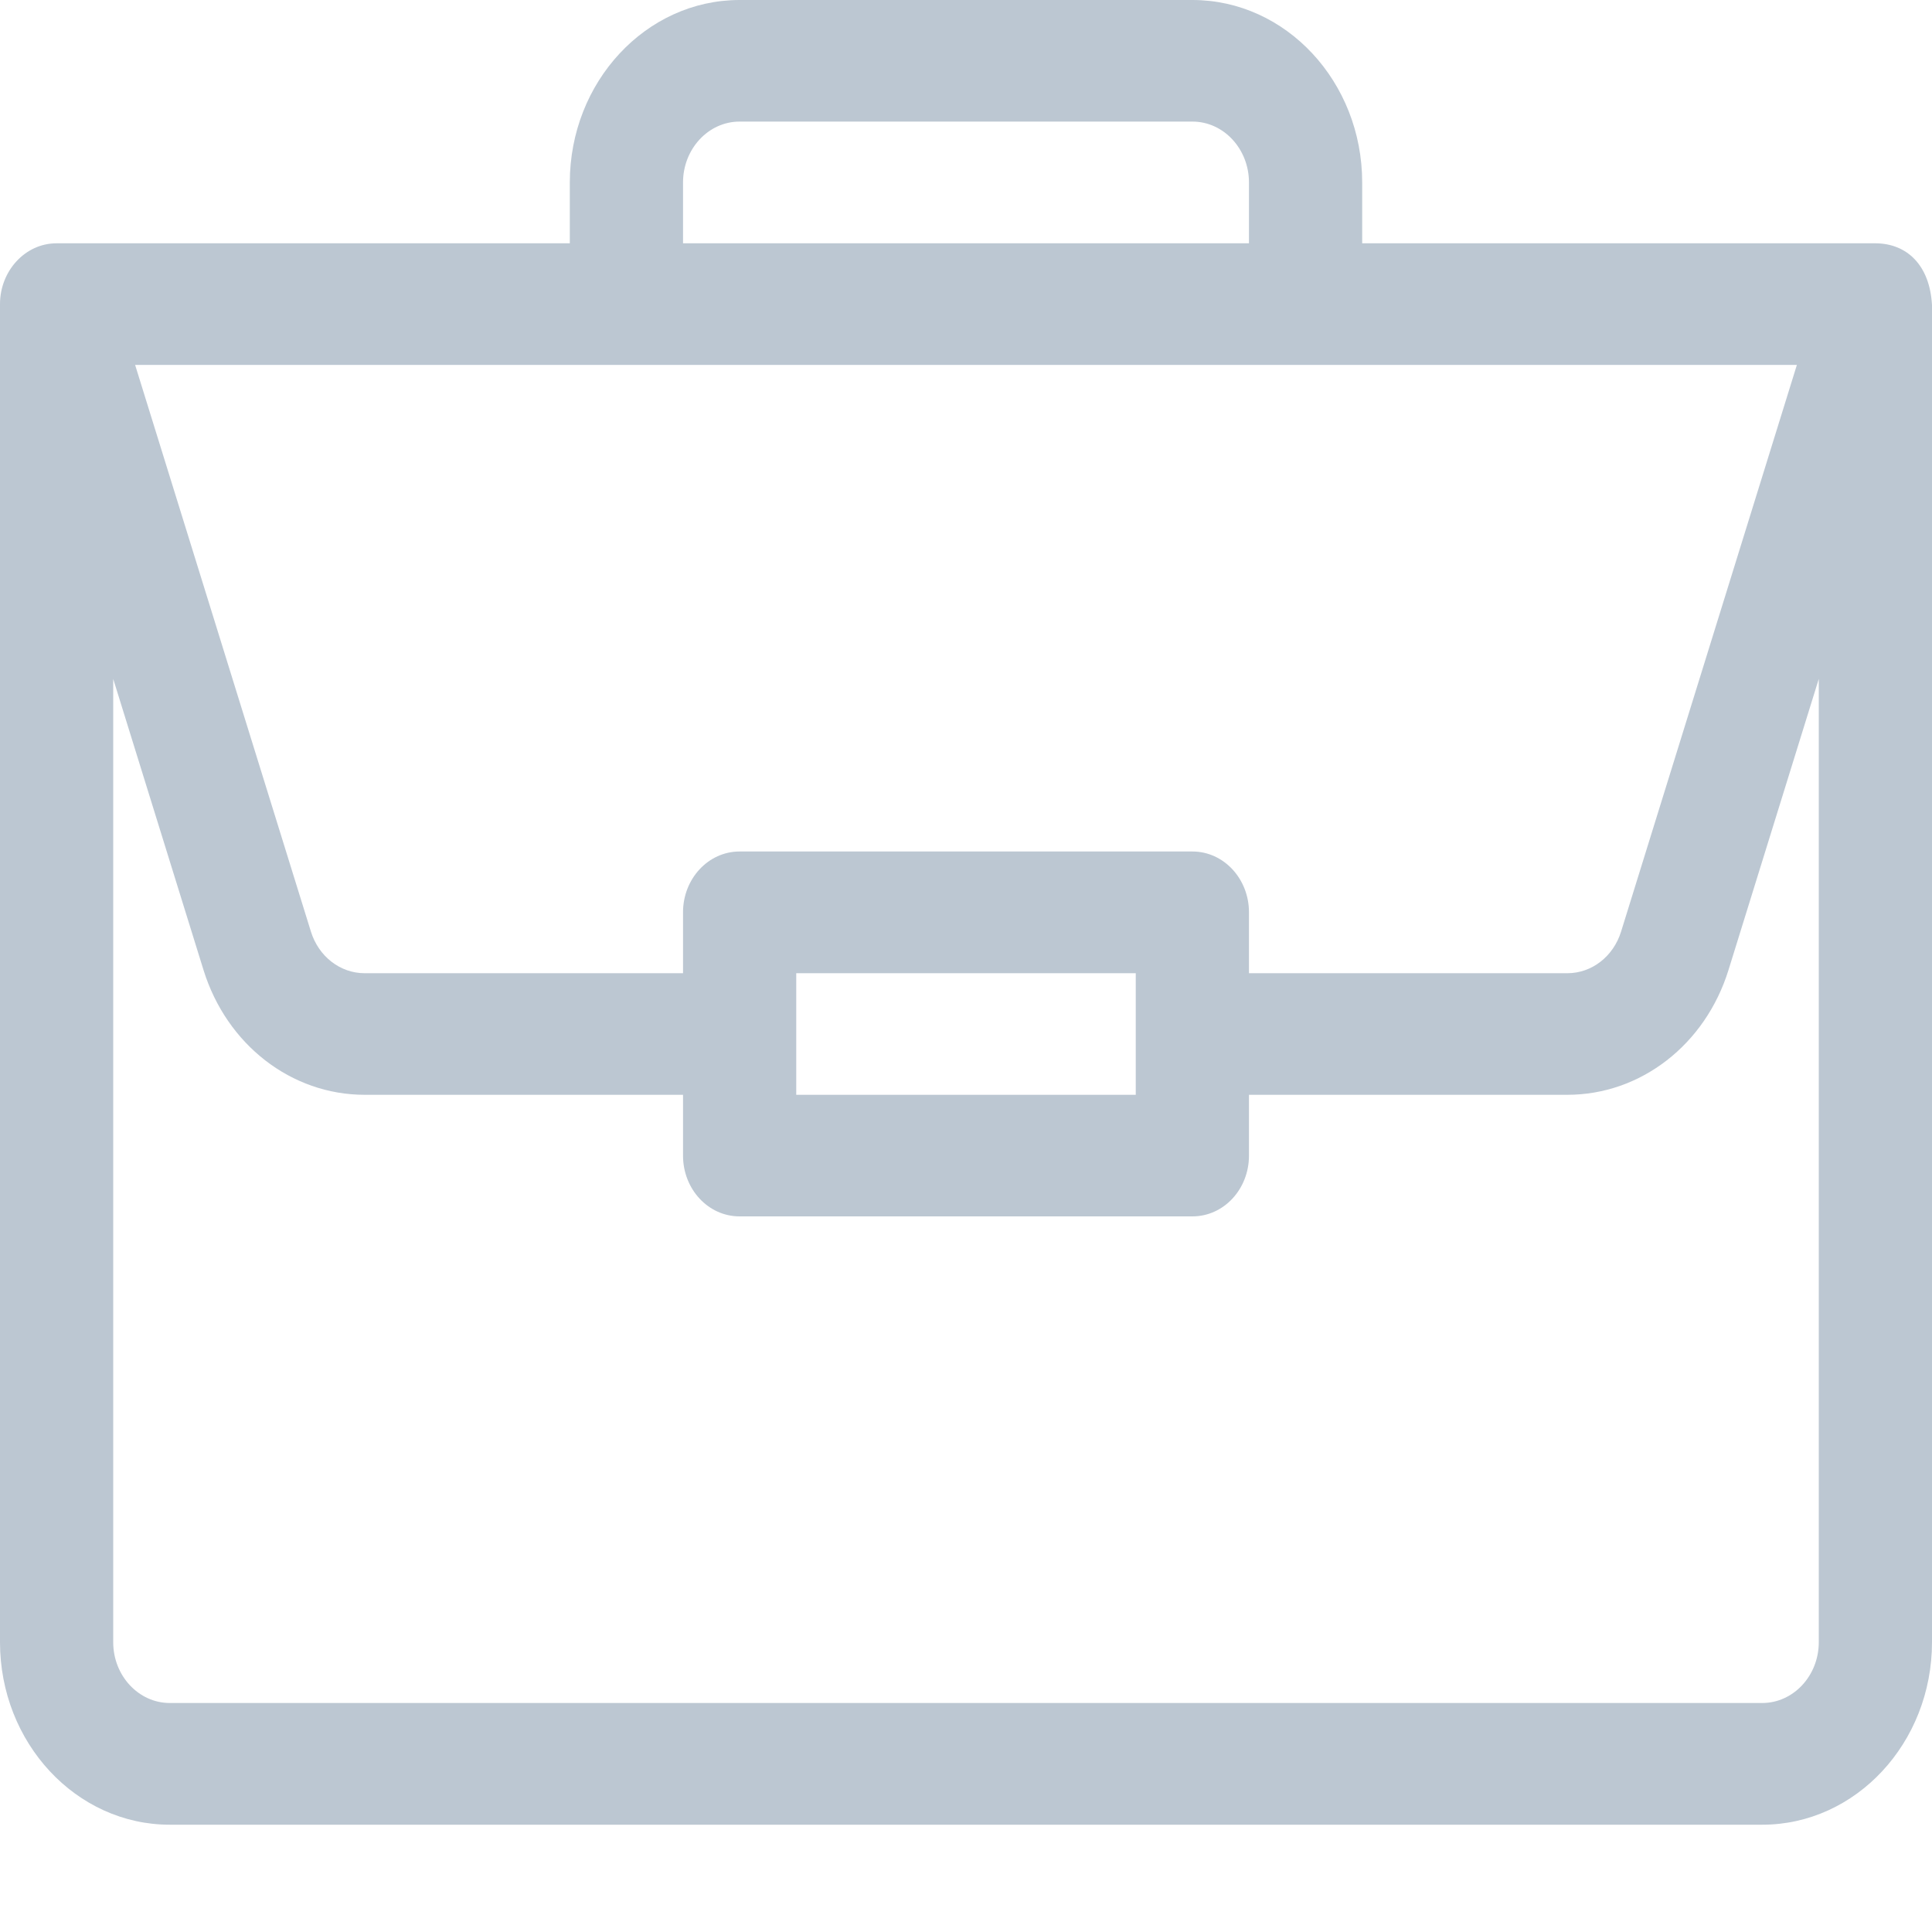 <?xml version="1.0" encoding="UTF-8"?>
<svg width="15px" height="15px" viewBox="0 0 15 15" version="1.1" xmlns="http://www.w3.org/2000/svg" xmlns:xlink="http://www.w3.org/1999/xlink">
    <!-- Generator: Sketch 52.2 (67145) - http://www.bohemiancoding.com/sketch -->
    <title>RCA</title>
    <desc>Created with Sketch.</desc>
    <g id="Page-1" stroke="none" stroke-width="1" fill="none" fill-rule="evenodd">
        <g id="27" transform="translate(-1220, -159)" fill="#BCC7D2" fill-rule="nonzero">
            <g id="RCA" transform="translate(1220, 159)">
                <path d="M14.563,1.889 C14.562,1.889 14.561,1.889 14.561,1.889 L10.576,1.889 L10.576,1.417 C10.576,0.636 9.985,0 9.258,0 L5.742,0 C5.015,0 4.424,0.636 4.424,1.417 L4.424,1.889 L0.439,1.889 C0.195,1.889 0,2.104 0,2.361 L0,12.75 C0,13.531 0.591,14.167 1.318,14.167 L13.682,14.167 C14.409,14.167 15,13.531 15,12.75 L15,2.371 C15,2.37 15,2.37 15,2.369 C14.983,2.059 14.806,1.891 14.563,1.889 Z M5.303,1.417 C5.303,1.156 5.5,0.944 5.742,0.944 L9.258,0.944 C9.5,0.944 9.697,1.156 9.697,1.417 L9.697,1.889 L5.303,1.889 L5.303,1.417 Z M13.951,2.833 L12.586,7.233 C12.526,7.426 12.359,7.556 12.169,7.556 L9.697,7.556 L9.697,7.083 C9.697,6.823 9.501,6.611 9.258,6.611 L5.742,6.611 C5.499,6.611 5.303,6.823 5.303,7.083 L5.303,7.556 L2.831,7.556 C2.641,7.556 2.474,7.426 2.414,7.233 L1.049,2.833 L13.951,2.833 Z M8.818,7.556 L8.818,8.5 L6.182,8.5 L6.182,7.556 L8.818,7.556 Z M14.121,12.75 C14.121,13.01 13.924,13.222 13.682,13.222 L1.318,13.222 C1.076,13.222 0.879,13.01 0.879,12.75 L0.879,5.271 L1.58,7.531 C1.76,8.111 2.262,8.5 2.831,8.5 L5.303,8.5 L5.303,8.972 C5.303,9.233 5.499,9.444 5.742,9.444 L9.258,9.444 C9.501,9.444 9.697,9.233 9.697,8.972 L9.697,8.5 L12.169,8.5 C12.738,8.5 13.24,8.111 13.42,7.531 L14.121,5.271 L14.121,12.75 Z" id="Shape"></path>
            </g>
        </g>
    </g>
</svg>